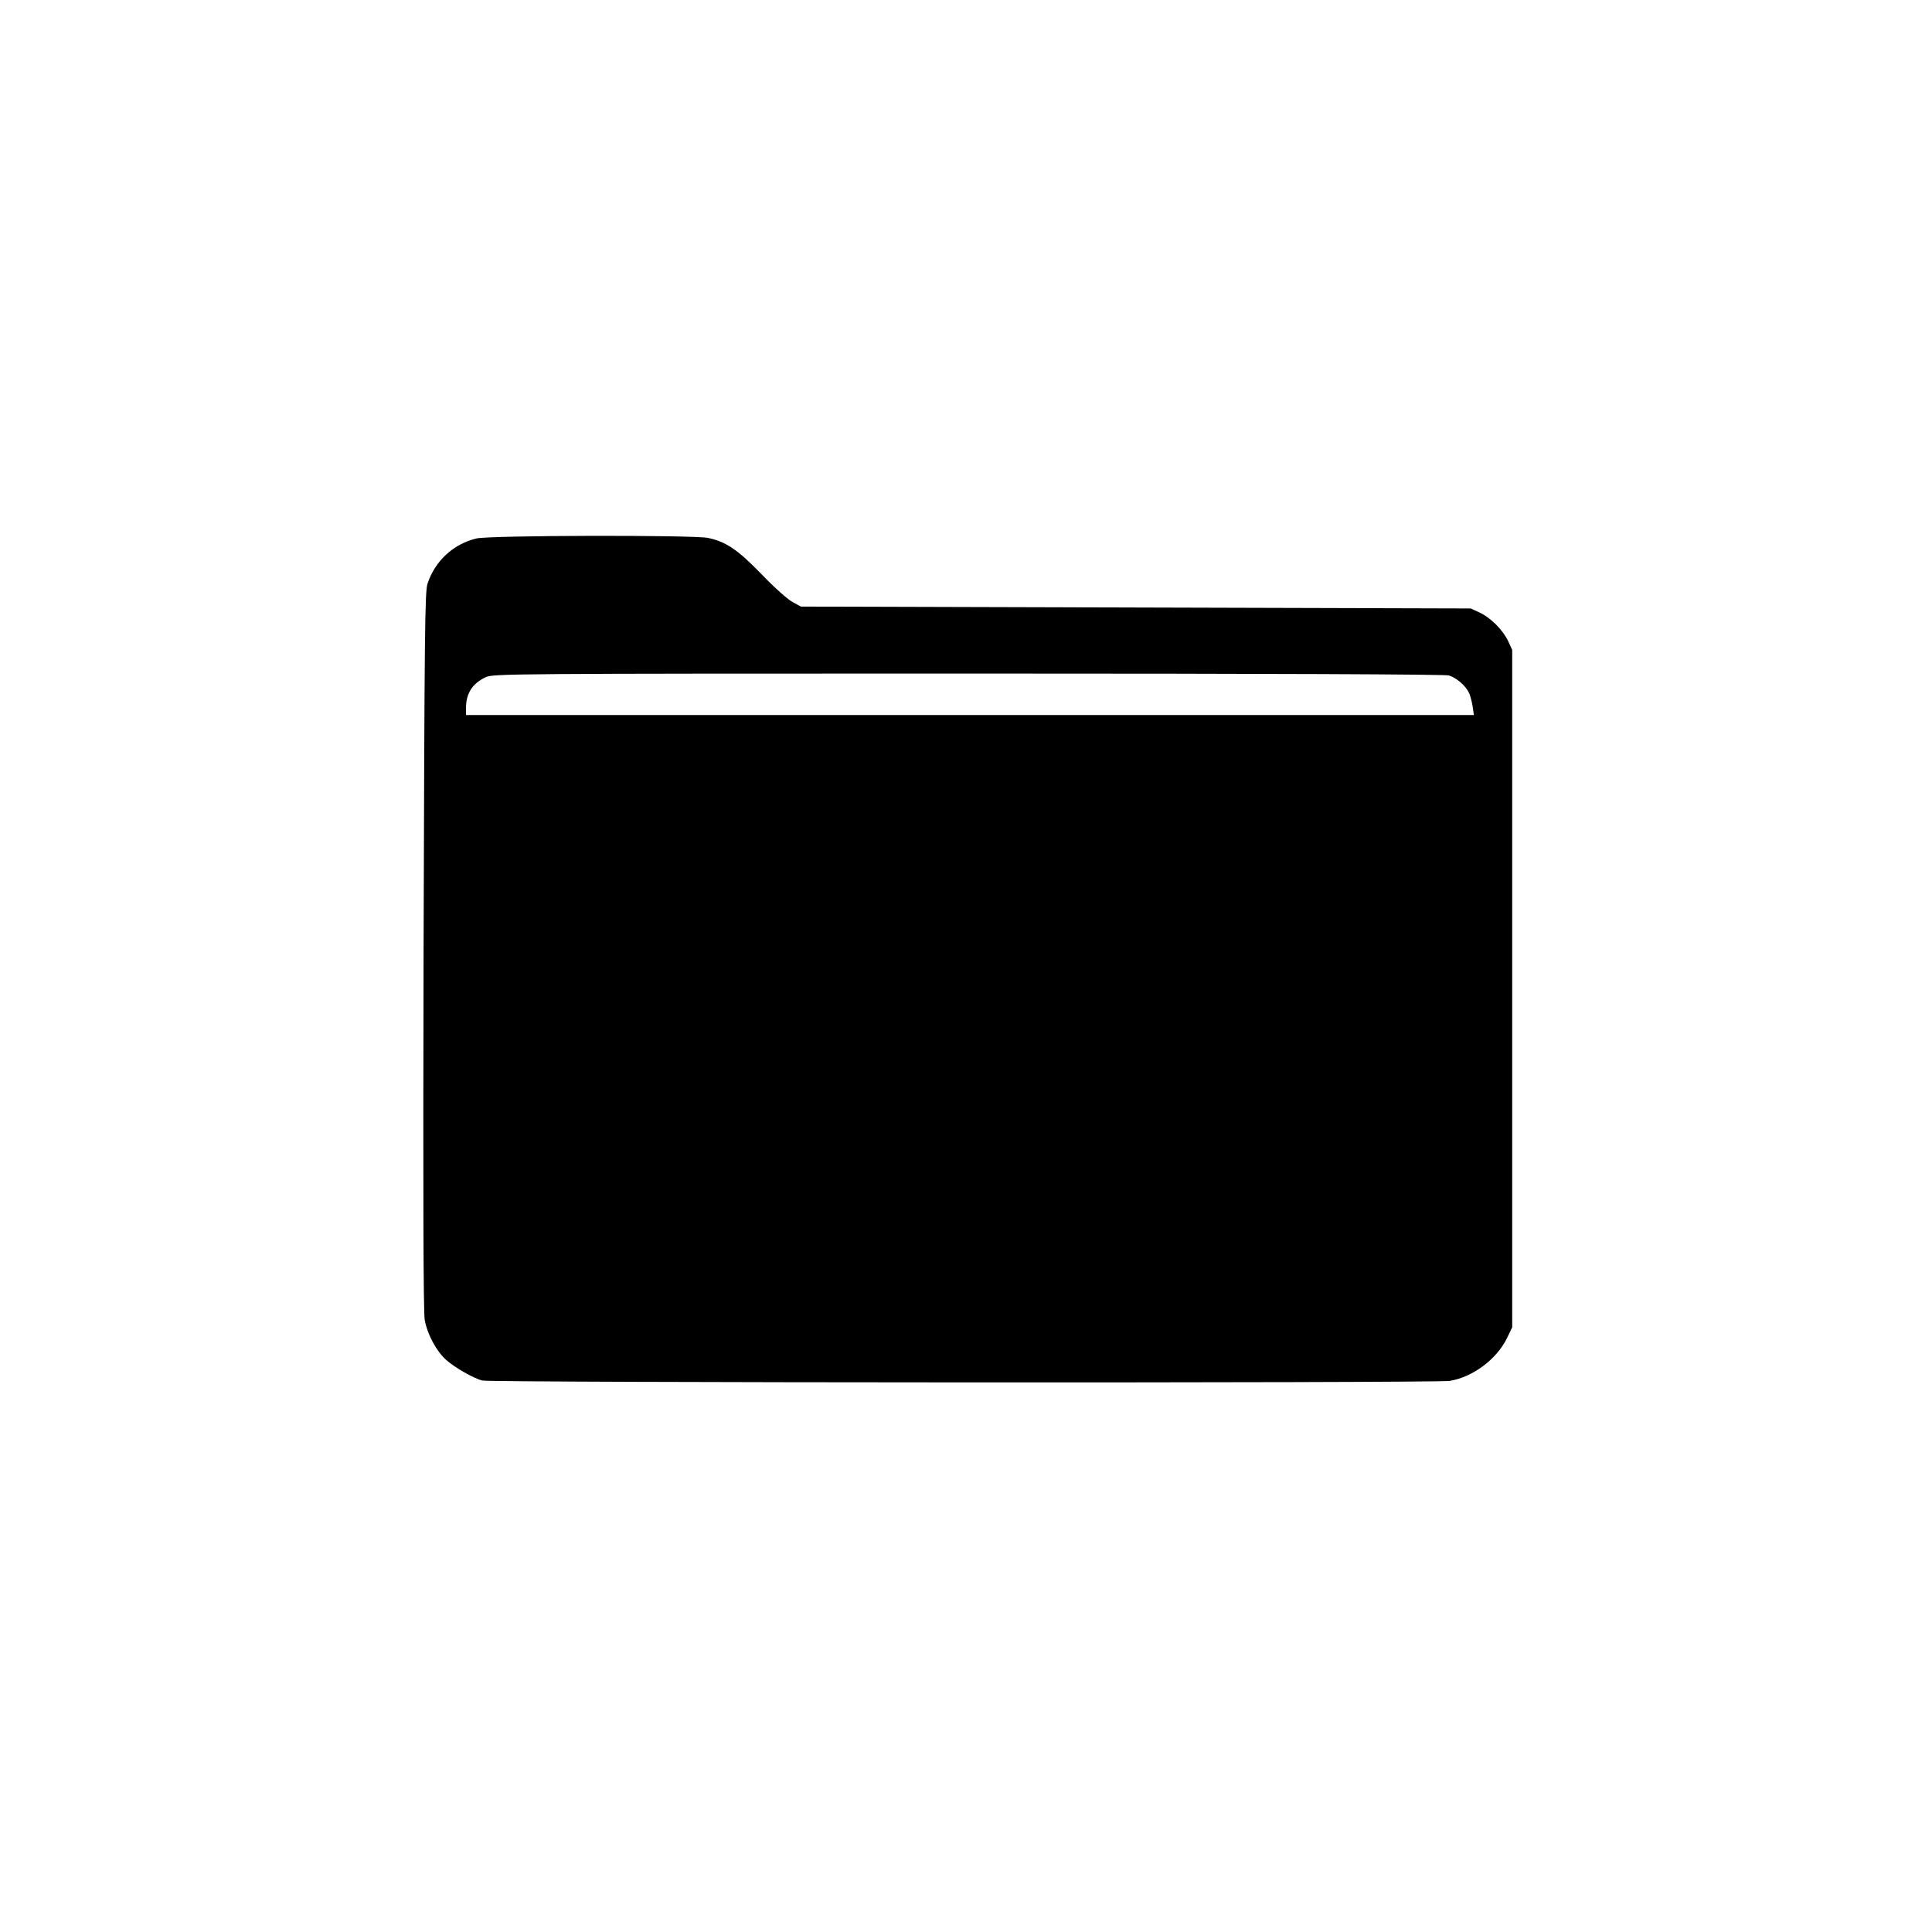 <?xml version="1.0" standalone="no"?>
<!DOCTYPE svg PUBLIC "-//W3C//DTD SVG 20010904//EN"
 "http://www.w3.org/TR/2001/REC-SVG-20010904/DTD/svg10.dtd">
<svg version="1.0" xmlns="http://www.w3.org/2000/svg"
 width="1024pt" height="1024pt" viewBox="0 0 1024 1024"
 preserveAspectRatio="xMidYMid meet">
<g transform="translate(0,1024) scale(0.1,-0.1)"
fill="#000000" stroke="none">
<path d="M2525 7386 c-123 -30 -218 -118 -259 -239 -14 -43 -16 -242 -21
-1945 -3 -1315 -1 -1915 6 -1957 14 -78 62 -167 115 -214 47 -41 142 -95 189
-108 45 -12 5057 -14 5129 -2 122 20 248 114 303 226 l28 58 0 1795 0 1795
-21 46 c-28 60 -93 125 -153 153 l-46 21 -1775 5 -1775 5 -44 24 c-24 12 -98
78 -163 146 -128 132 -190 174 -286 194 -78 16 -1160 14 -1227 -3z m5154 -726
c38 -11 86 -51 106 -90 7 -14 16 -47 20 -73 l7 -47 -2671 0 -2671 0 0 39 c0
76 35 130 105 162 39 18 131 19 2555 19 1614 0 2527 -4 2549 -10z"/>
</g>
</svg>

